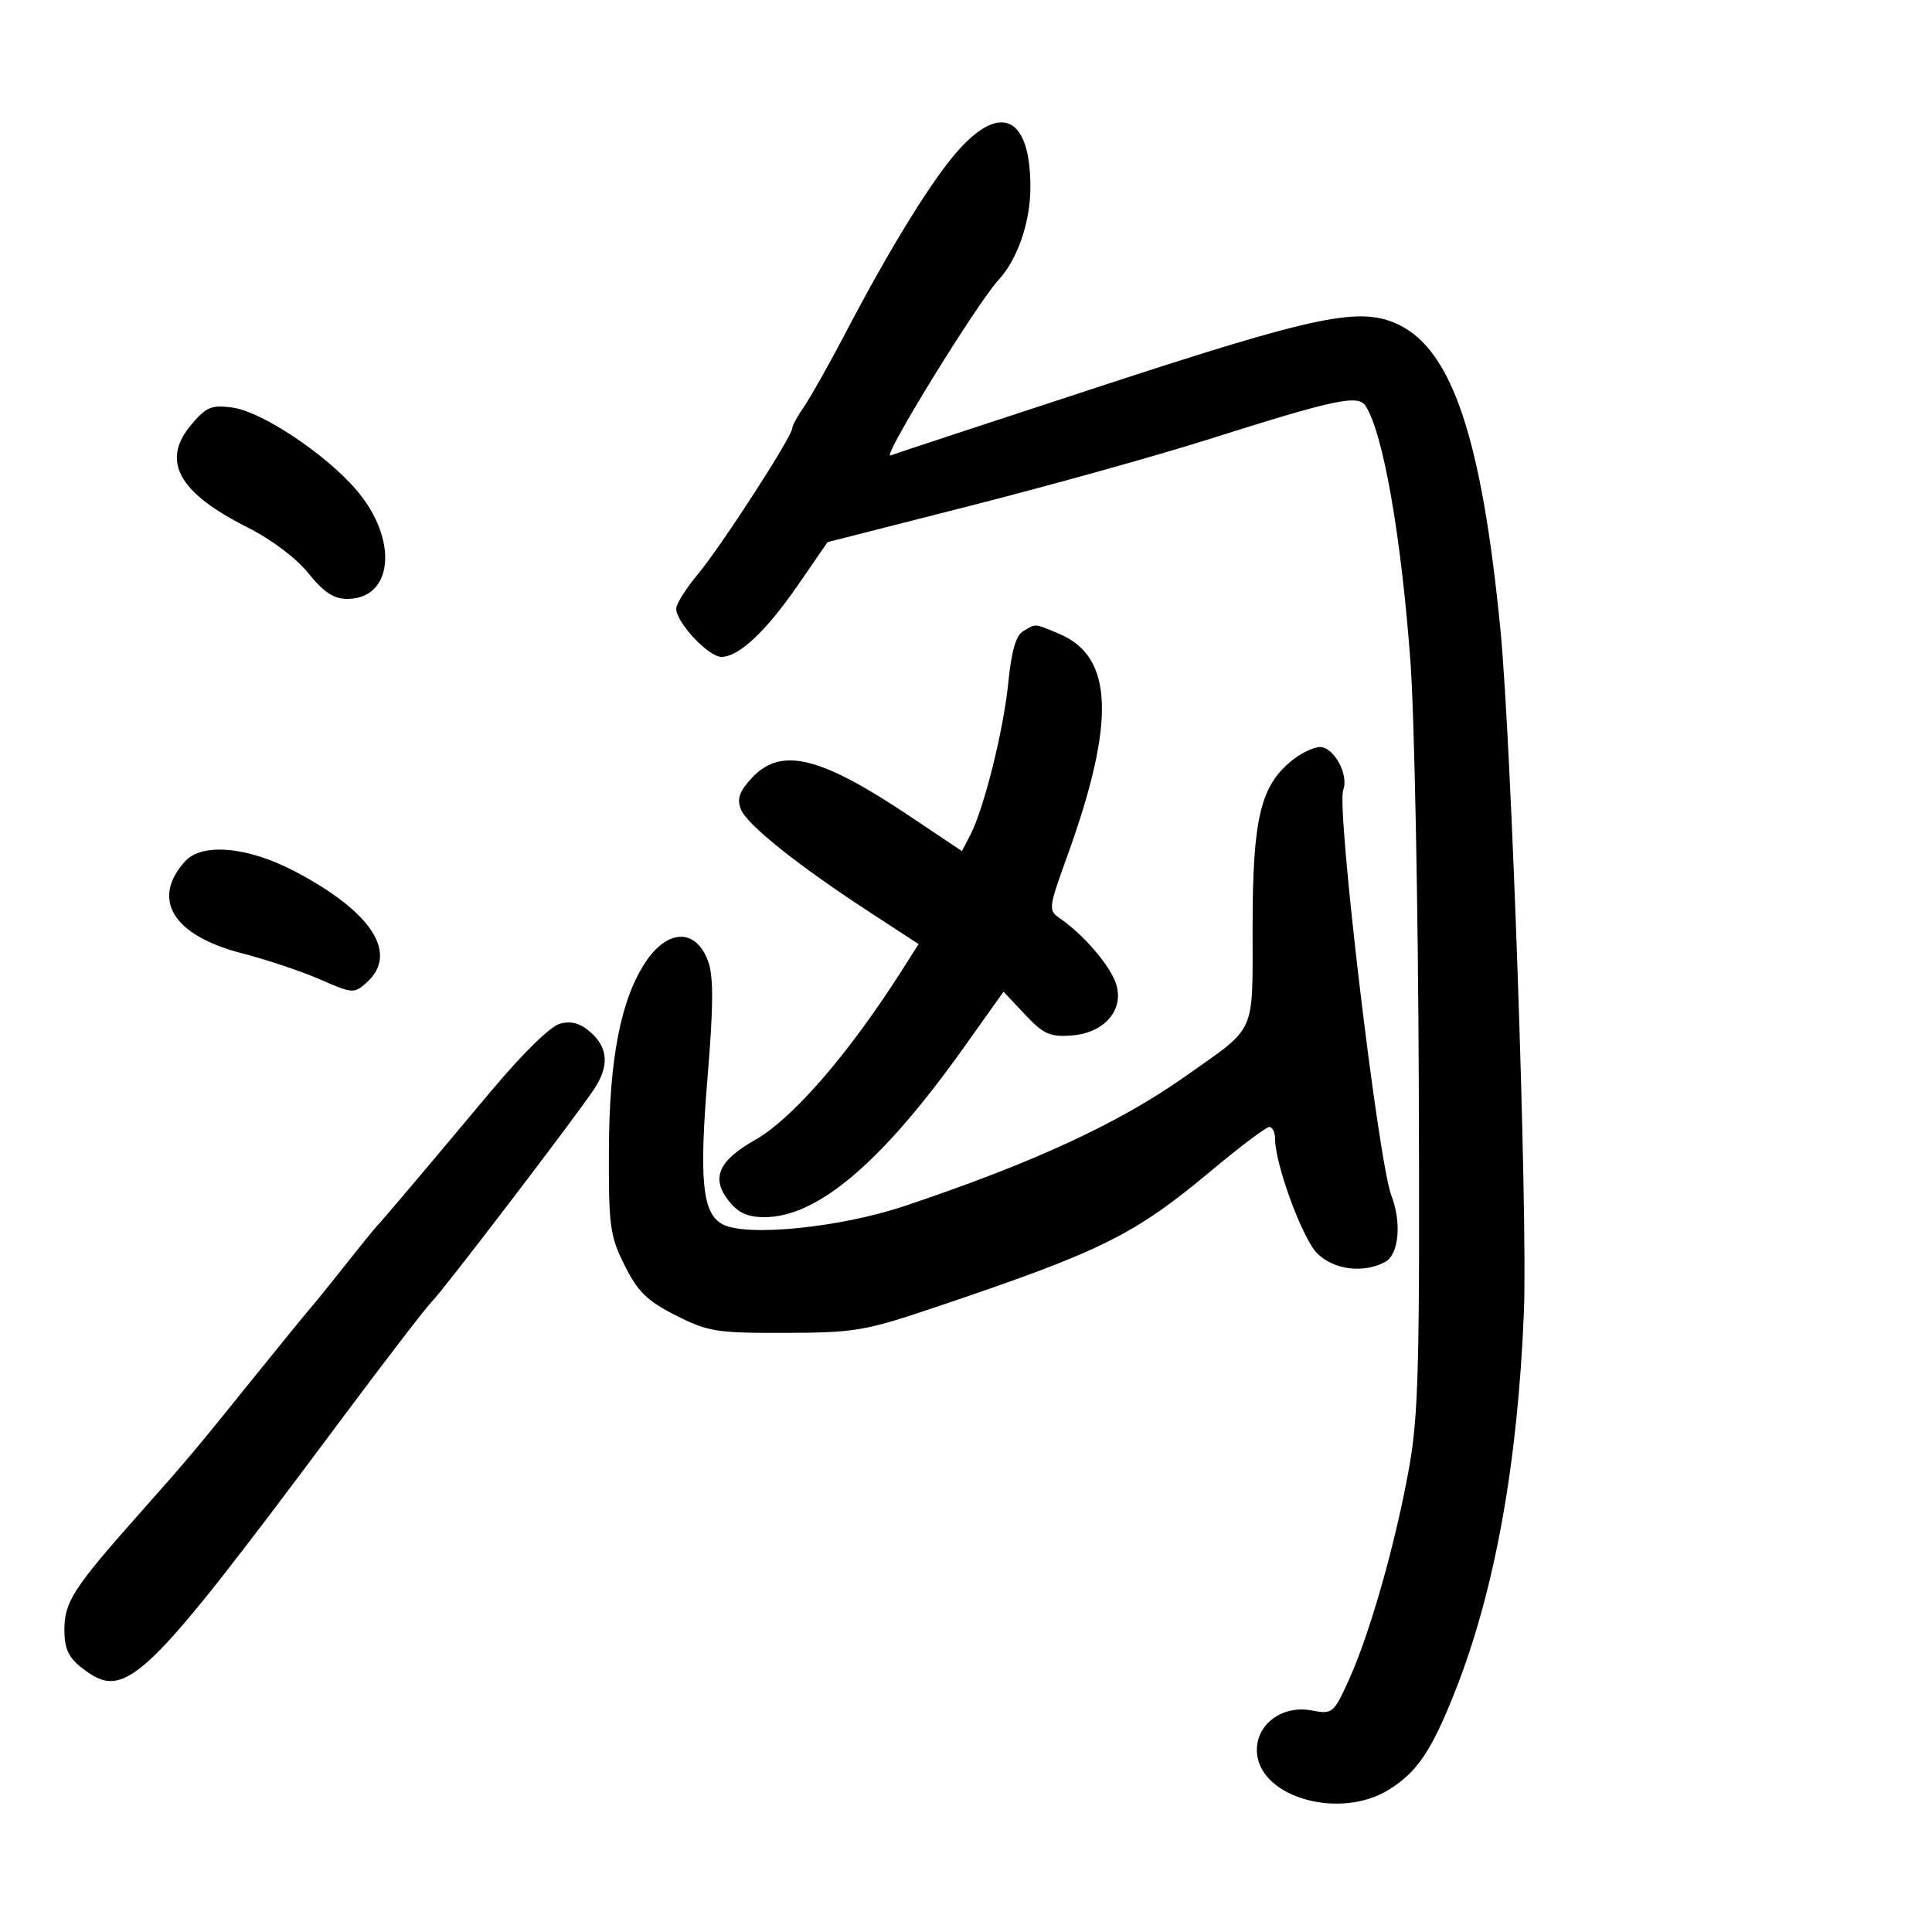 <svg xmlns="http://www.w3.org/2000/svg" width="300" height="300" viewBox="0 0 300 300" version="1.1">
	<path d="M 149.005 23.117 C 144.940 27.565, 138.333 38.237, 131.184 51.905 C 128.711 56.632, 125.858 61.694, 124.844 63.154 C 123.830 64.614, 123 66.141, 123 66.546 C 123 67.794, 111.958 84.862, 108.379 89.145 C 106.520 91.369, 105 93.787, 105 94.518 C 105 96.654, 110.010 102, 112.012 102 C 114.744 102, 118.966 98.026, 124.006 90.709 L 128.500 84.184 150.826 78.496 C 163.105 75.367, 179.530 70.788, 187.326 68.321 C 207.378 61.973, 210.893 61.223, 212.058 63.040 C 214.786 67.299, 217.572 83.192, 219.011 102.709 C 219.619 110.953, 220.203 140.378, 220.308 168.099 C 220.475 211.891, 220.275 219.747, 218.787 228.012 C 216.678 239.719, 212.695 253.730, 209.449 260.862 C 207.073 266.081, 206.919 266.207, 203.659 265.596 C 198.907 264.704, 194.769 267.998, 195.195 272.334 C 195.870 279.200, 208.124 282.558, 215.614 277.929 C 220.040 275.194, 222.256 271.924, 225.896 262.761 C 232.071 247.217, 235.686 227.314, 236.635 203.642 C 237.232 188.750, 234.709 115.500, 232.992 97.850 C 230.104 68.171, 225.493 54.360, 217.150 50.401 C 211.192 47.573, 204.629 48.927, 171.095 59.903 C 153.823 65.556, 139.052 70.426, 138.273 70.726 C 136.811 71.286, 151.712 47.078, 155.039 43.486 C 158 40.291, 160 34.481, 160 29.079 C 160 18.318, 155.582 15.922, 149.005 23.117 M 29.680 65.969 C 24.983 71.550, 27.686 76.491, 38.375 81.862 C 42.118 83.743, 46.001 86.662, 47.895 89.019 C 50.250 91.949, 51.833 93, 53.892 93 C 61.101 93, 61.898 83.746, 55.349 76.094 C 50.543 70.480, 40.635 63.895, 36.073 63.283 C 32.829 62.848, 32.020 63.188, 29.680 65.969 M 158.882 98.006 C 157.760 98.662, 157.051 101.102, 156.573 105.958 C 155.843 113.363, 152.777 125.638, 150.638 129.722 L 149.362 132.157 141.204 126.696 C 127.357 117.428, 121.298 115.952, 116.792 120.750 C 114.822 122.848, 114.404 124.006, 115.029 125.634 C 115.952 128.034, 123.794 134.306, 135.071 141.660 L 142.641 146.598 140.129 150.549 C 131.797 163.649, 123.093 173.704, 117.191 177.045 C 111.560 180.233, 110.385 182.949, 113.128 186.436 C 114.620 188.332, 116.075 189, 118.713 189 C 126.964 189, 137.008 180.443, 149.695 162.608 L 155.826 153.988 159.163 157.535 C 162.036 160.588, 163.043 161.041, 166.400 160.791 C 171.742 160.392, 174.848 156.461, 173.119 152.286 C 171.918 149.388, 168.015 144.956, 164.600 142.611 C 162.756 141.346, 162.789 141.060, 165.733 132.904 C 173.281 111.996, 172.909 101.949, 164.454 98.416 C 160.514 96.770, 160.943 96.802, 158.882 98.006 M 200.751 117.981 C 195.752 121.913, 194.517 126.996, 194.500 143.700 C 194.483 161.007, 195.300 159.180, 184 167.169 C 173.713 174.441, 160.451 180.566, 140.500 187.258 C 130.457 190.627, 115.904 192.089, 112.192 190.103 C 109.053 188.423, 108.538 183.263, 109.890 167.002 C 110.781 156.286, 110.805 151.678, 109.985 149.350 C 108.167 144.195, 103.778 144.161, 100.321 149.276 C 96.436 155.026, 94.605 164.297, 94.550 178.500 C 94.504 190.422, 94.707 191.915, 97 196.500 C 99.044 200.588, 100.490 202.001, 104.929 204.250 C 109.936 206.786, 111.258 206.998, 121.929 206.970 C 132.677 206.943, 134.318 206.666, 145 203.069 C 171.203 194.247, 176.061 191.838, 188.352 181.564 C 192.671 177.954, 196.608 175, 197.102 175 C 197.596 175, 198 175.853, 198 176.895 C 198 180.812, 202.247 192.338, 204.533 194.624 C 207.082 197.173, 211.708 197.762, 215.066 195.965 C 217.215 194.815, 217.680 189.919, 216.048 185.626 C 213.985 180.201, 207.491 125.490, 208.575 122.666 C 209.476 120.318, 207.138 116, 204.966 116 C 204.033 116, 202.136 116.892, 200.751 117.981 M 28.733 133.750 C 23.408 139.658, 26.870 145.264, 37.545 148.019 C 41.370 149.006, 46.848 150.839, 49.717 152.091 C 54.794 154.308, 54.989 154.320, 56.967 152.530 C 61.931 148.037, 57.723 141.566, 45.756 135.290 C 38.473 131.471, 31.366 130.828, 28.733 133.750 M 87 158.941 C 85.489 159.325, 81.202 163.515, 76.160 169.538 C 65.844 181.860, 59.808 188.996, 58.500 190.417 C 57.950 191.014, 55.727 193.752, 53.559 196.501 C 51.392 199.251, 49.028 202.175, 48.307 203 C 47.585 203.825, 43.730 208.550, 39.740 213.500 C 29.884 225.727, 29.474 226.215, 21.500 235.206 C 11.374 246.624, 10 248.758, 10 253.075 C 10 255.967, 10.619 257.342, 12.635 258.927 C 19.498 264.326, 22.040 261.901, 53 220.402 C 59.875 211.187, 66.216 202.939, 67.092 202.074 C 68.833 200.353, 89.431 173.376, 92.245 169.132 C 94.605 165.572, 94.446 162.750, 91.750 160.327 C 90.170 158.908, 88.755 158.495, 87 158.941" stroke="none" fill="black" fill-rule="evenodd"/>
</svg>